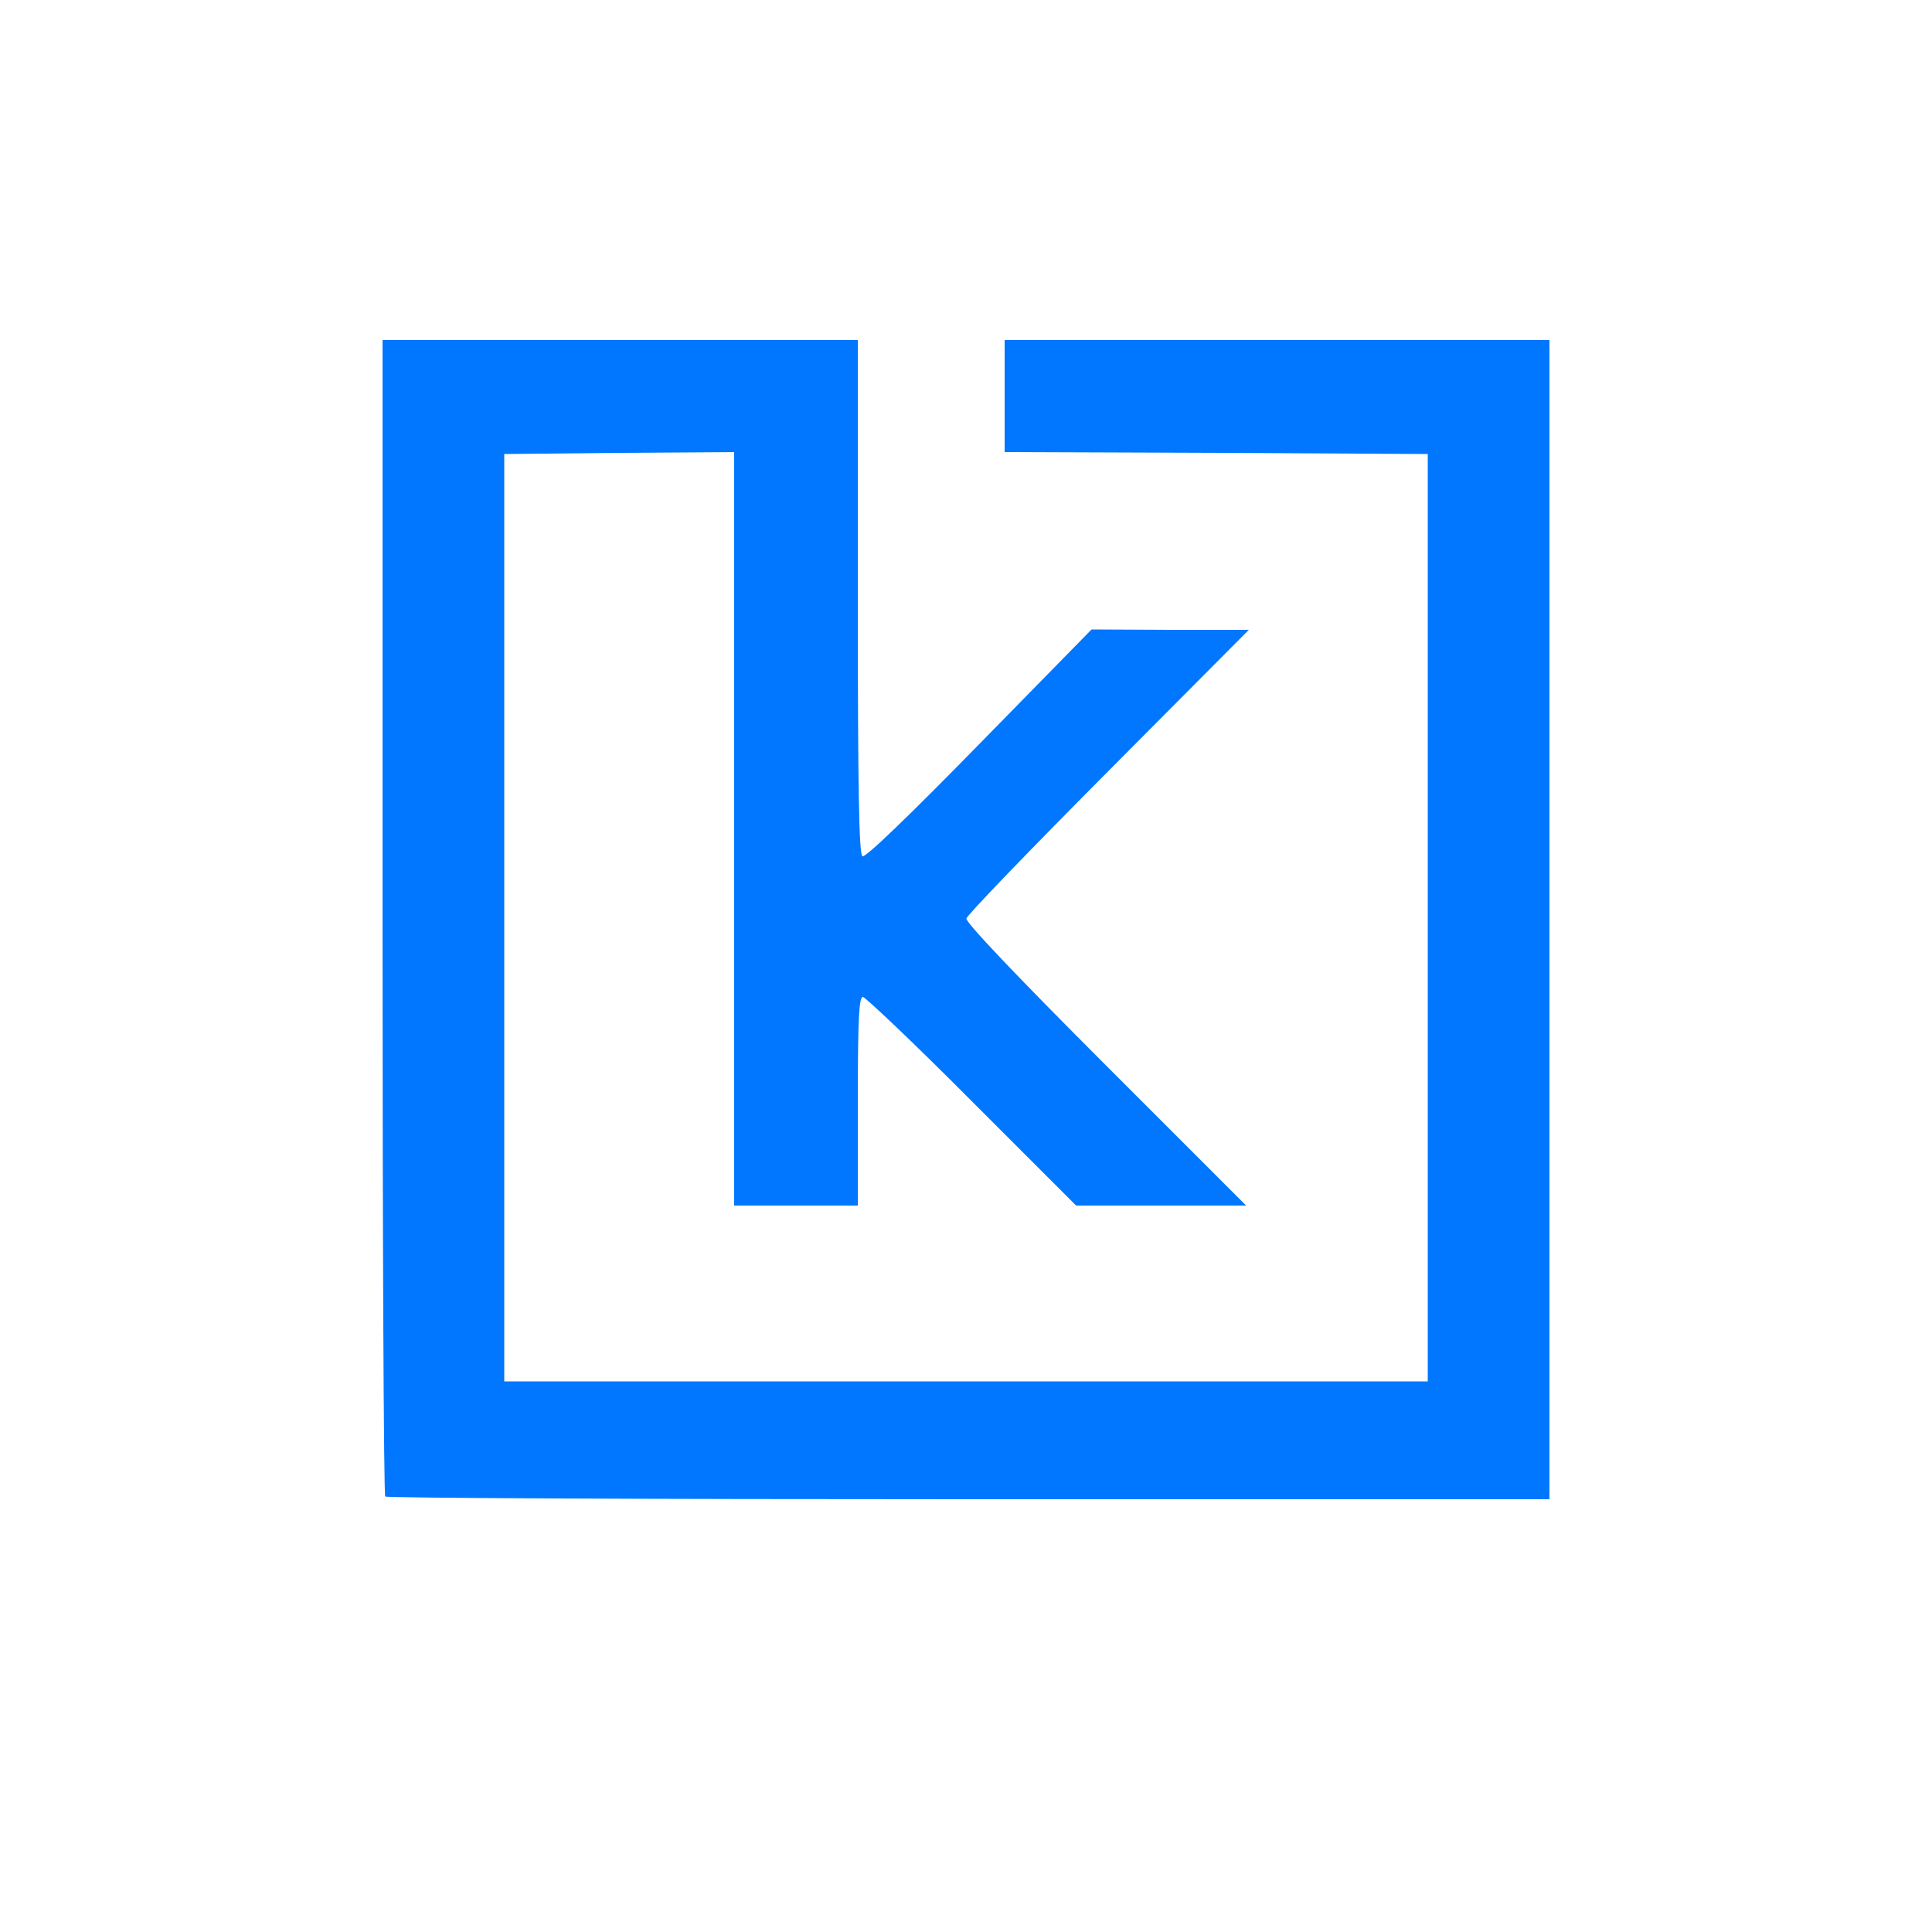 <?xml version="1.0" encoding="utf-8"?>
<!DOCTYPE svg PUBLIC "-//W3C//DTD SVG 1.0//EN" "http://www.w3.org/TR/2001/REC-SVG-20010904/DTD/svg10.dtd">
<svg version="1.0" xmlns="http://www.w3.org/2000/svg" width="500px" height="500px" viewBox="0 0 500 500" preserveAspectRatio="xMidYMid meet">
 <g fill="#0077fe">
  <path d="M99.7 387.3 c-0.4 -0.3 -0.7 -67.8 -0.7 -150 l0 -149.3 61.5 0 61.5 0 0 66.4 c0 49.7 0.3 66.7 1.2 67.2 0.7 0.5 12 -10.4 30.2 -29 l29.1 -29.7 20.4 0.1 20.3 0 -36.3 36.5 c-20 20.1 -36.6 37.3 -36.8 38.2 -0.2 1 12.8 14.7 36 37.9 l36.4 36.4 -22 0 -22 0 -27 -27 c-14.8 -14.9 -27.6 -27 -28.2 -27 -1 0 -1.3 6 -1.3 27 l0 27 -16 0 -16 0 0 -97.5 0 -97.5 -29.7 0.2 -29.8 0.3 0 120 0 120 119.5 0 119.5 0 0 -120 0 -120 -54.7 -0.3 -54.8 -0.2 0 -14.5 0 -14.5 70.5 0 70.5 0 0 150 0 150 -150.3 0 c-82.7 0 -150.7 -0.3 -151 -0.7z"/>
 </g>
</svg>